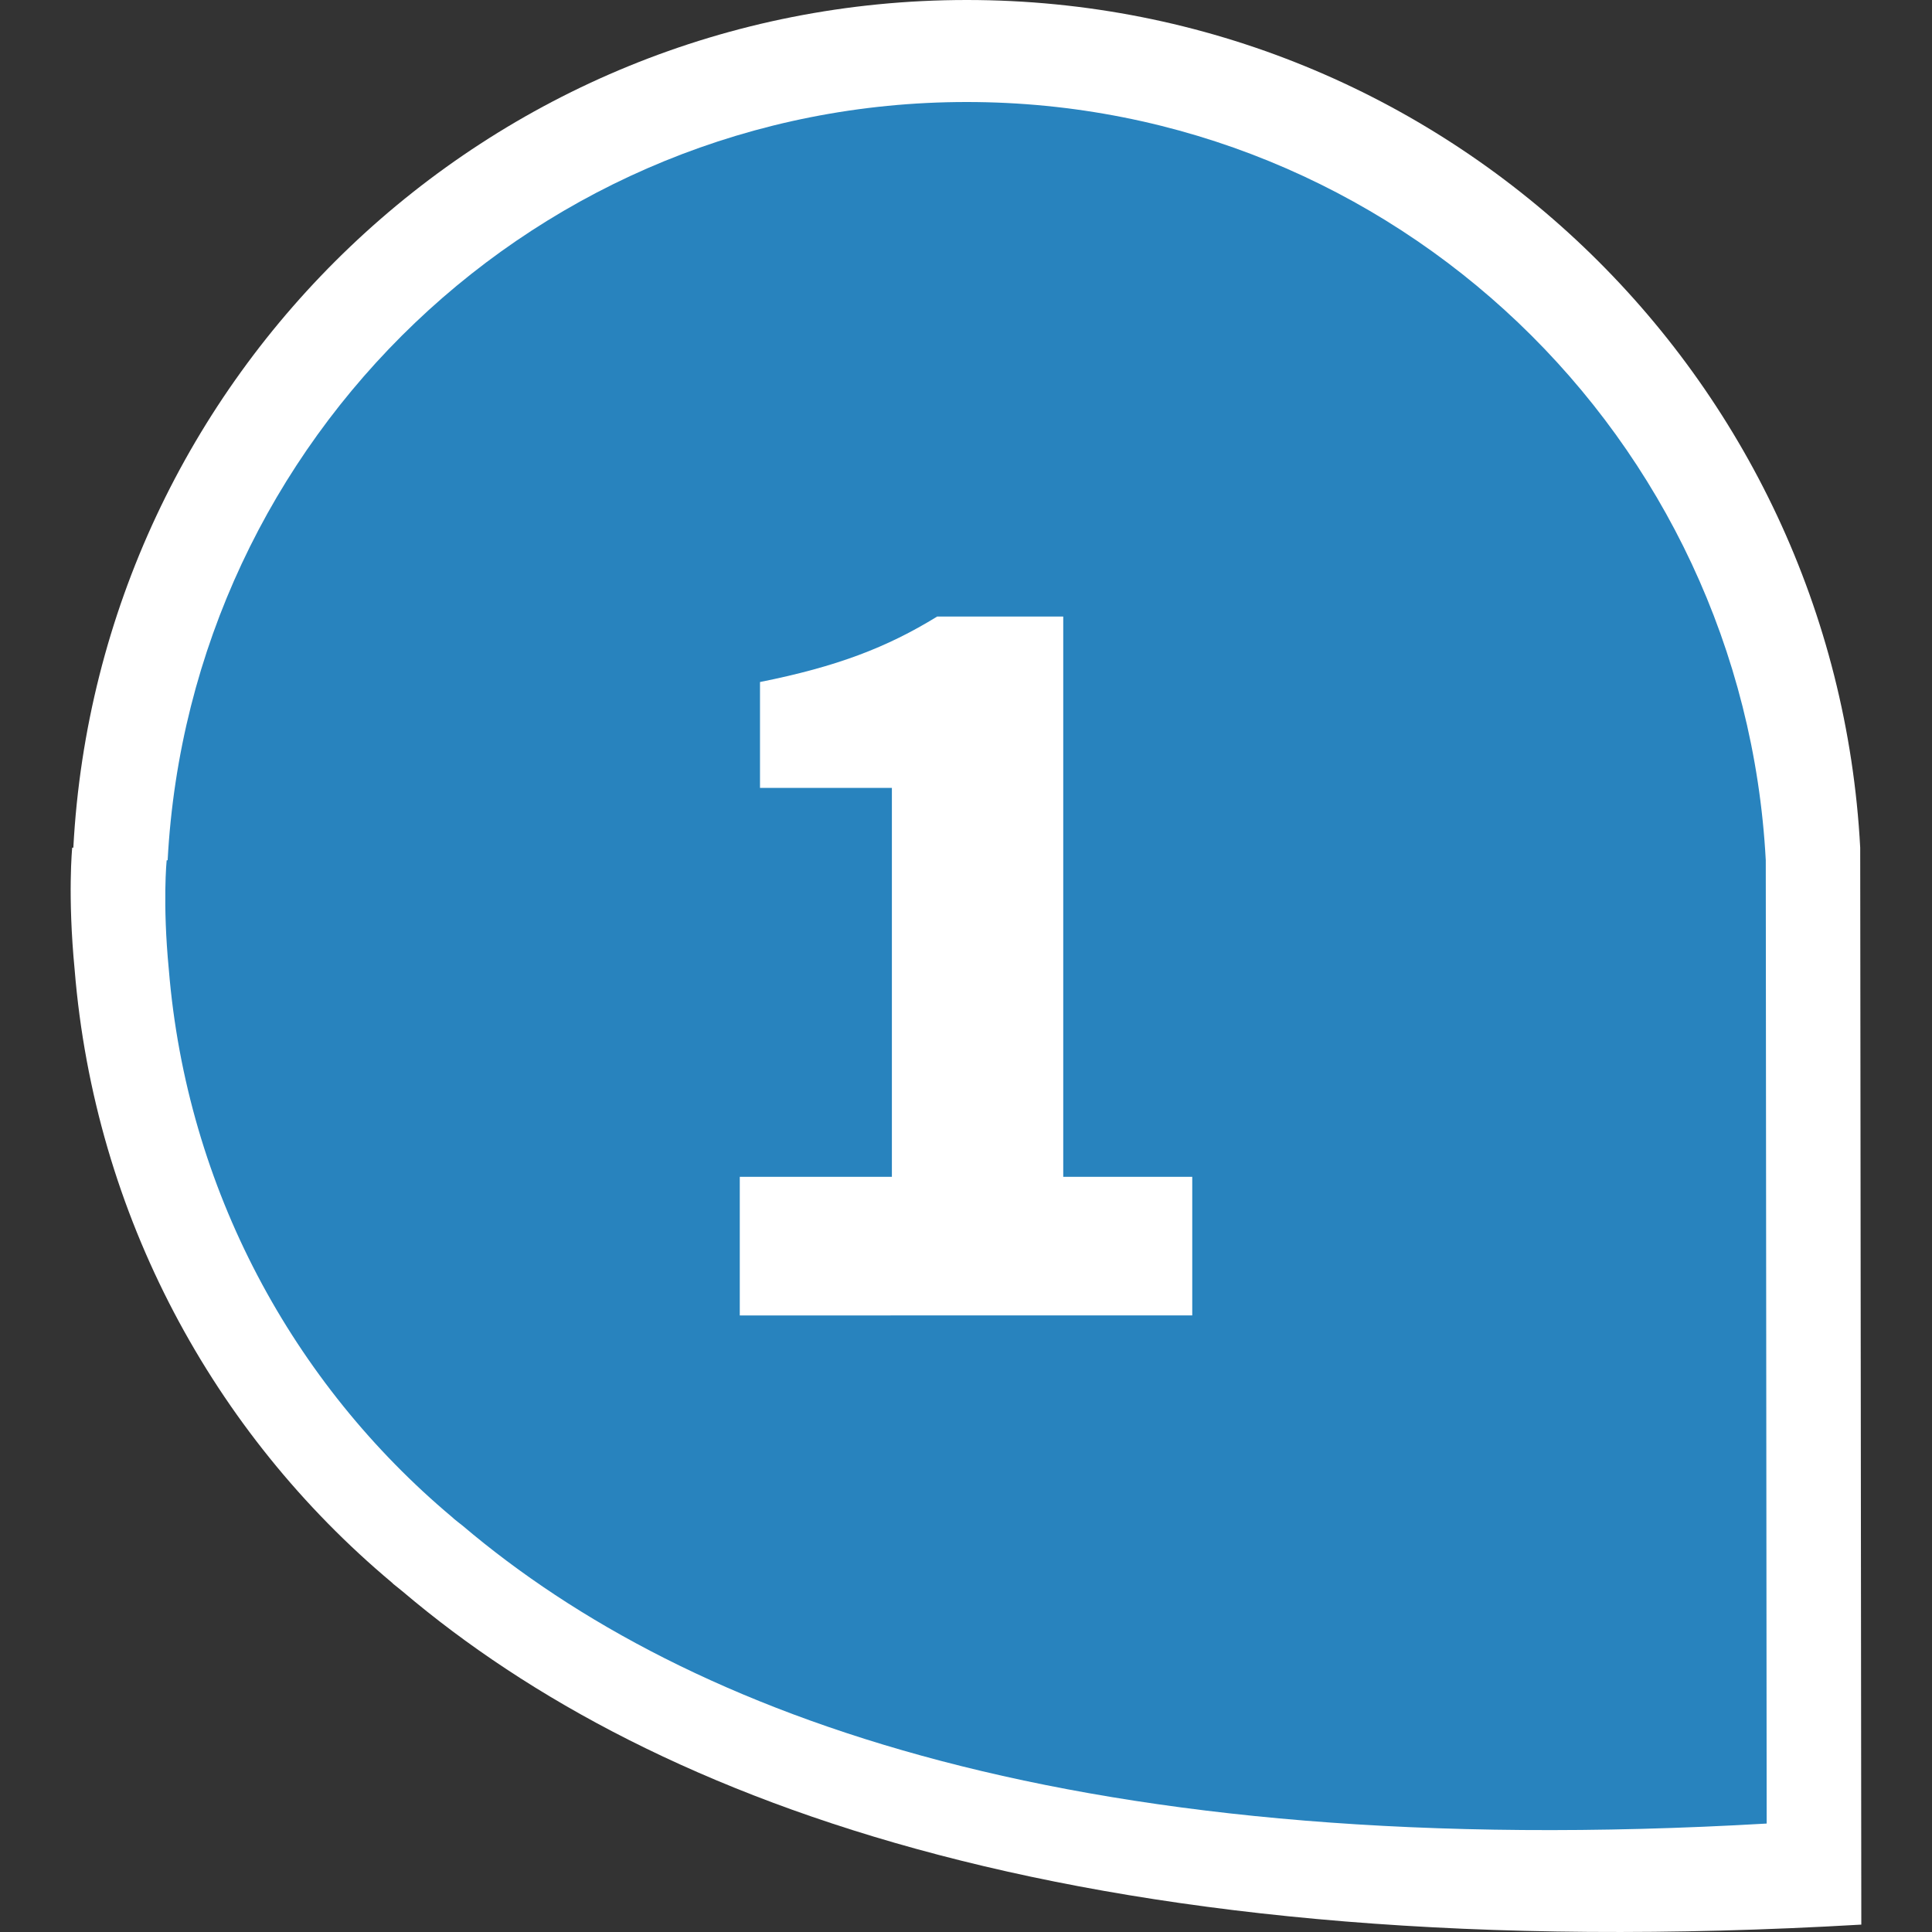 <?xml version="1.0" encoding="utf-8"?>
<!-- Generator: Adobe Illustrator 16.0.0, SVG Export Plug-In . SVG Version: 6.00 Build 0)  -->
<!DOCTYPE svg PUBLIC "-//W3C//DTD SVG 1.1//EN" "http://www.w3.org/Graphics/SVG/1.1/DTD/svg11.dtd">
<svg version="1.1" id="圖層_1" xmlns="http://www.w3.org/2000/svg" xmlns:xlink="http://www.w3.org/1999/xlink" x="0px" y="0px"
	 width="75px" height="75px" viewBox="0 0 75 75" enable-background="new 0 0 75 75" xml:space="preserve">
<rect x="0" y="0" width="75" height="75" fill="#333333" stroke="none"/>
<g>
	<path fill="#FFFFFF" d="M72.213,32.907C71.236,14.579,56.105,0,37.531,0C18.955,0,3.824,14.579,2.847,32.907H2.803
		c0,0-0.184,1.848,0.095,4.741c0.779,9.534,5.388,17.98,12.307,23.78c0.025,0.022,0.046,0.045,0.068,0.065
		c0.124,0.103,0.256,0.2,0.38,0.307c9.755,8.265,26.806,14.65,56.603,12.913L72.213,32.907z"/>
	<path fill="#2883BE" d="M68.547,33.395C67.675,16.997,54.141,3.96,37.526,3.96c-16.61,0-30.146,13.037-31.018,29.435H6.47
		c0,0-0.166,1.651,0.083,4.235c0.696,8.529,4.82,16.084,11.007,21.272c0.025,0.02,0.042,0.037,0.064,0.059
		c0.109,0.091,0.225,0.18,0.339,0.27c8.724,7.396,23.971,13.106,50.619,11.559L68.547,33.395z"/>
</g>
<g>
	<g>
		<path fill="#FFFFFF" d="M28.718,45.684h5.905V30.587h-5.12v-4.111c2.989-0.598,4.933-1.345,6.876-2.541h4.896v21.749h5.008v5.381
			H28.718V45.684z"/>
	</g>
</g>
</svg>
